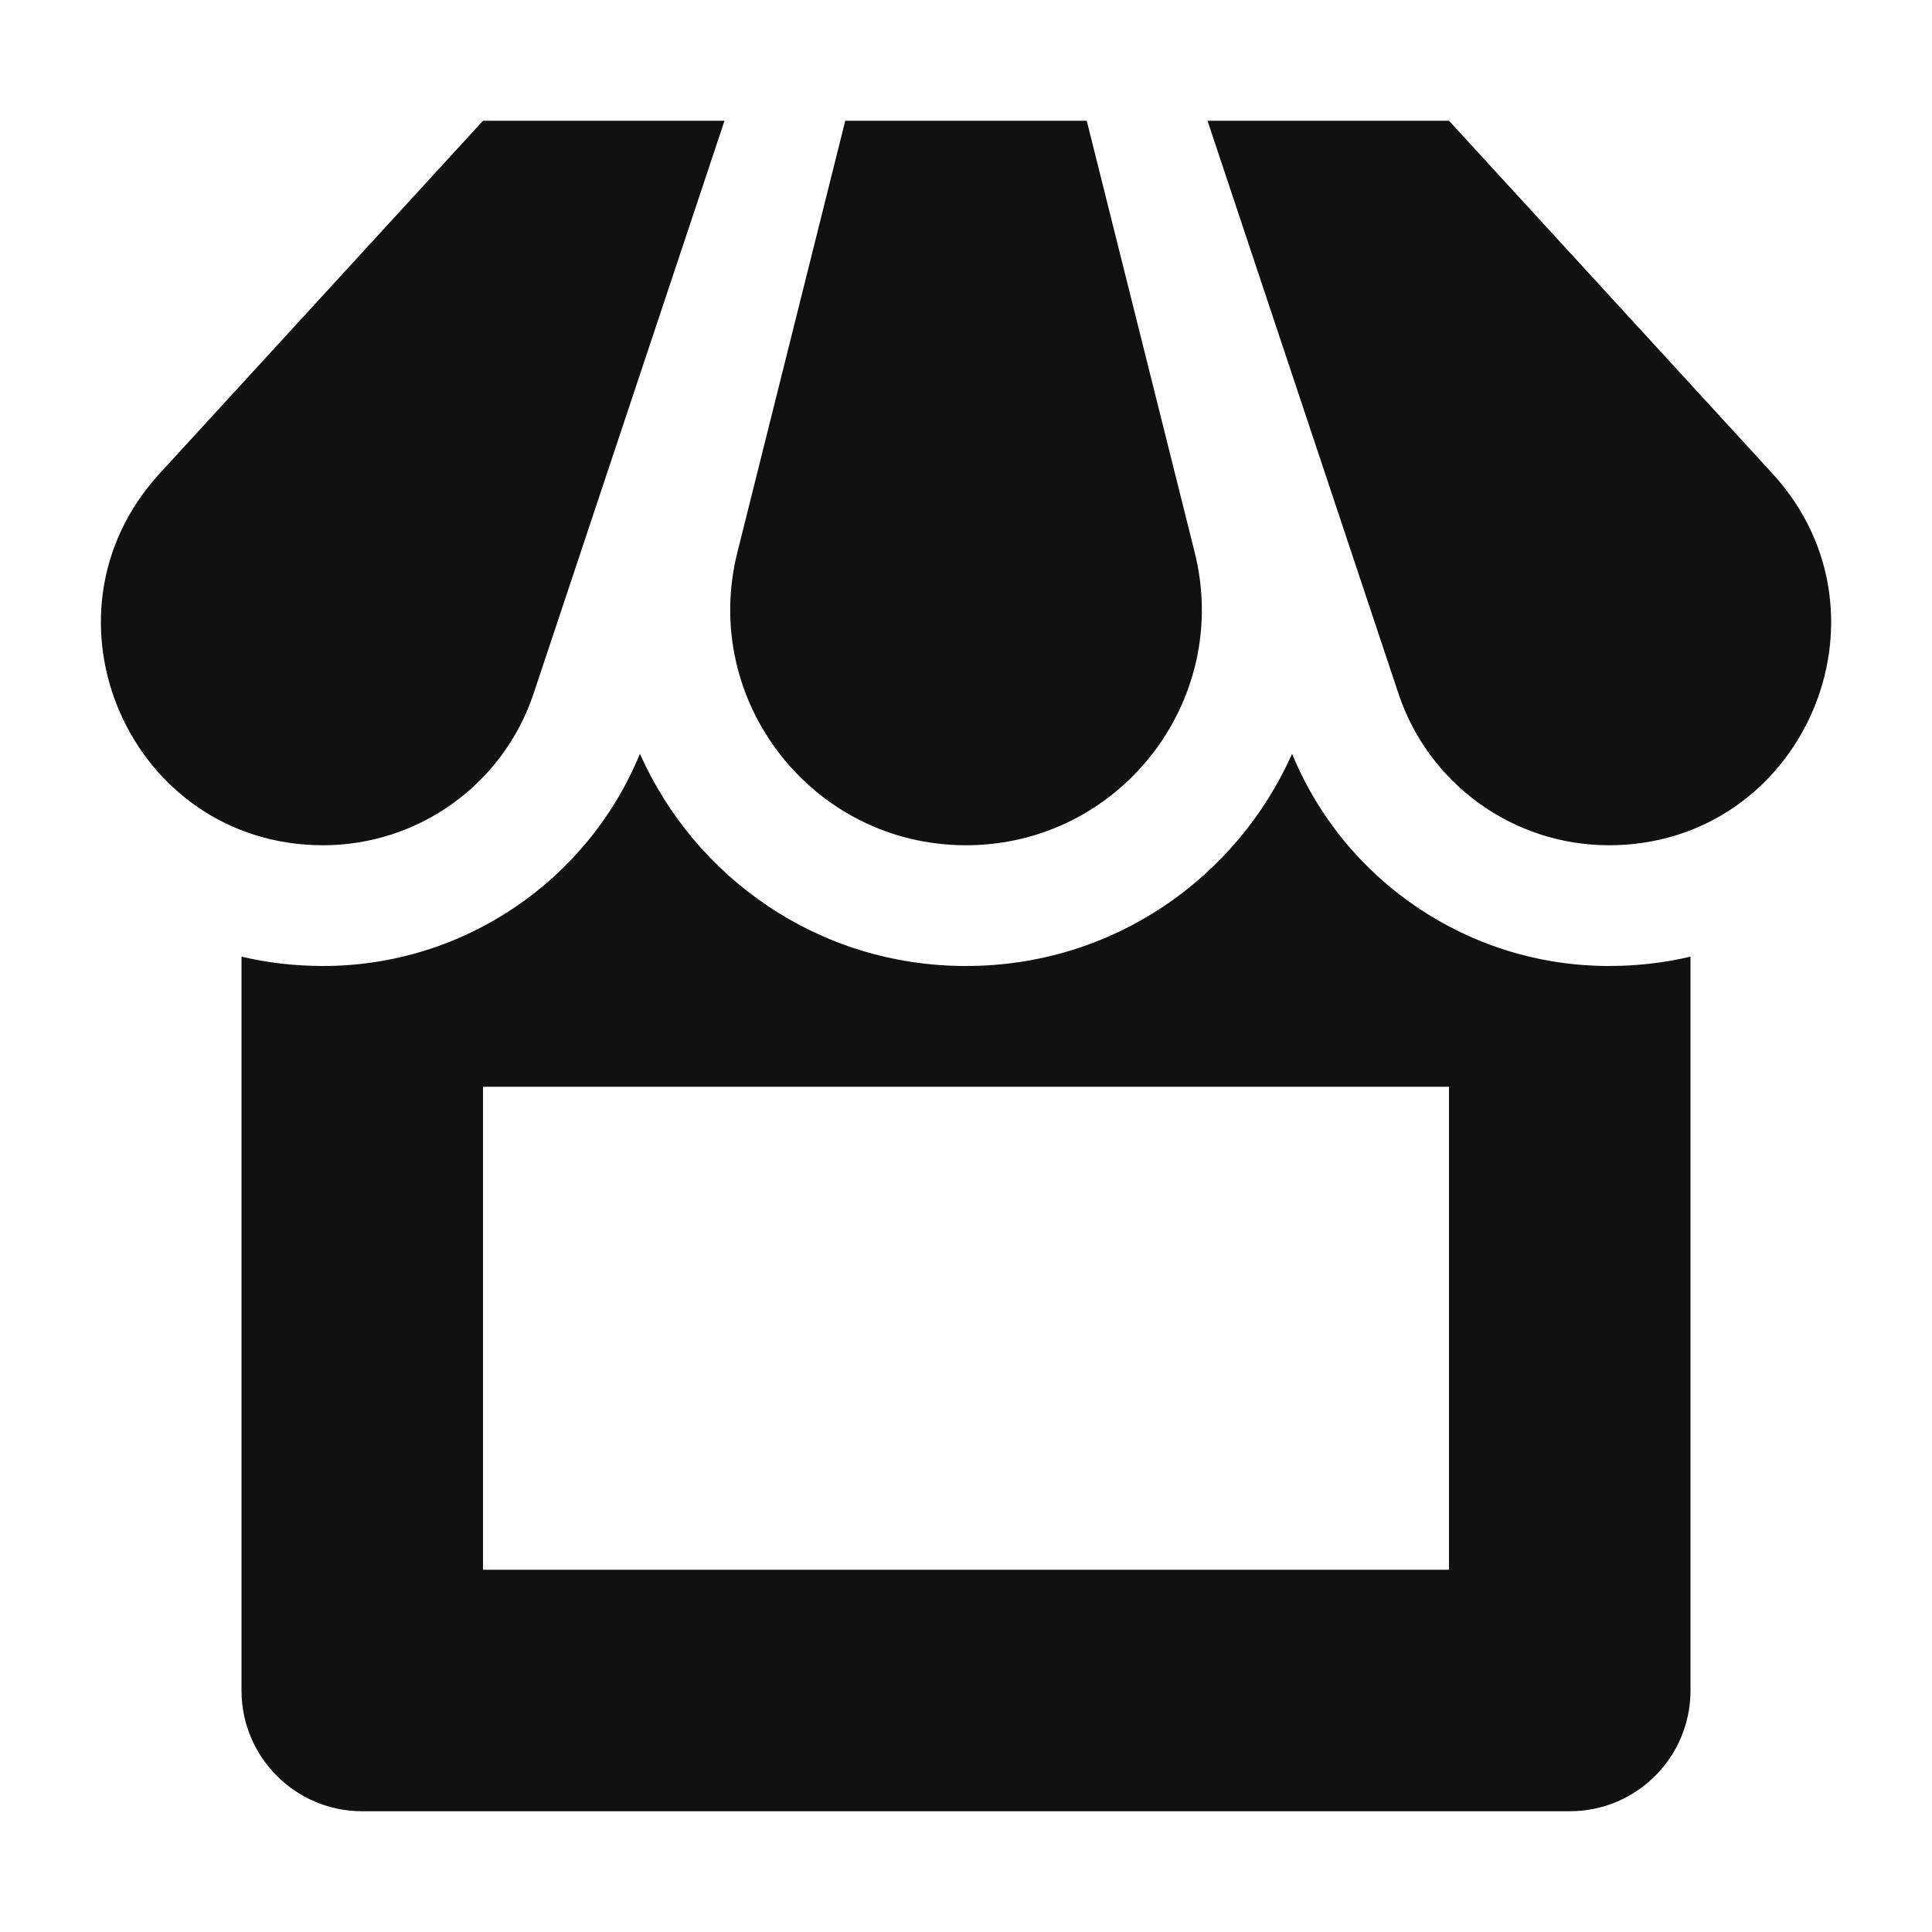 <svg width="32" height="32" viewBox="0 0 32 32" fill="none" xmlns="http://www.w3.org/2000/svg">
<path fill-rule="evenodd" clip-rule="evenodd" d="M8 2H12L8.838 11.488C8.338 12.988 6.934 14 5.352 14C2.155 14 0.484 10.2 2.644 7.843L8 2ZM24 2H20L23.163 11.488C23.663 12.988 25.067 14 26.648 14C29.845 14 31.517 10.2 29.357 7.843L24 2ZM18 2H14L12.213 9.149C11.597 11.613 13.46 14 16 14C18.54 14 20.404 11.613 19.788 9.149L18 2ZM4 28V15.845C4.427 15.946 4.879 16 5.352 16C7.664 16 9.73 14.6 10.599 12.485C11.506 14.524 13.544 16 16 16C18.456 16 20.494 14.524 21.401 12.485C22.27 14.6 24.337 16 26.648 16C27.122 16 27.573 15.946 28 15.845V28C28 29.105 27.105 30 26 30H6C4.896 30 4 29.105 4 28ZM8 26V18H24V26H8Z" fill="#111111"/>
</svg>
